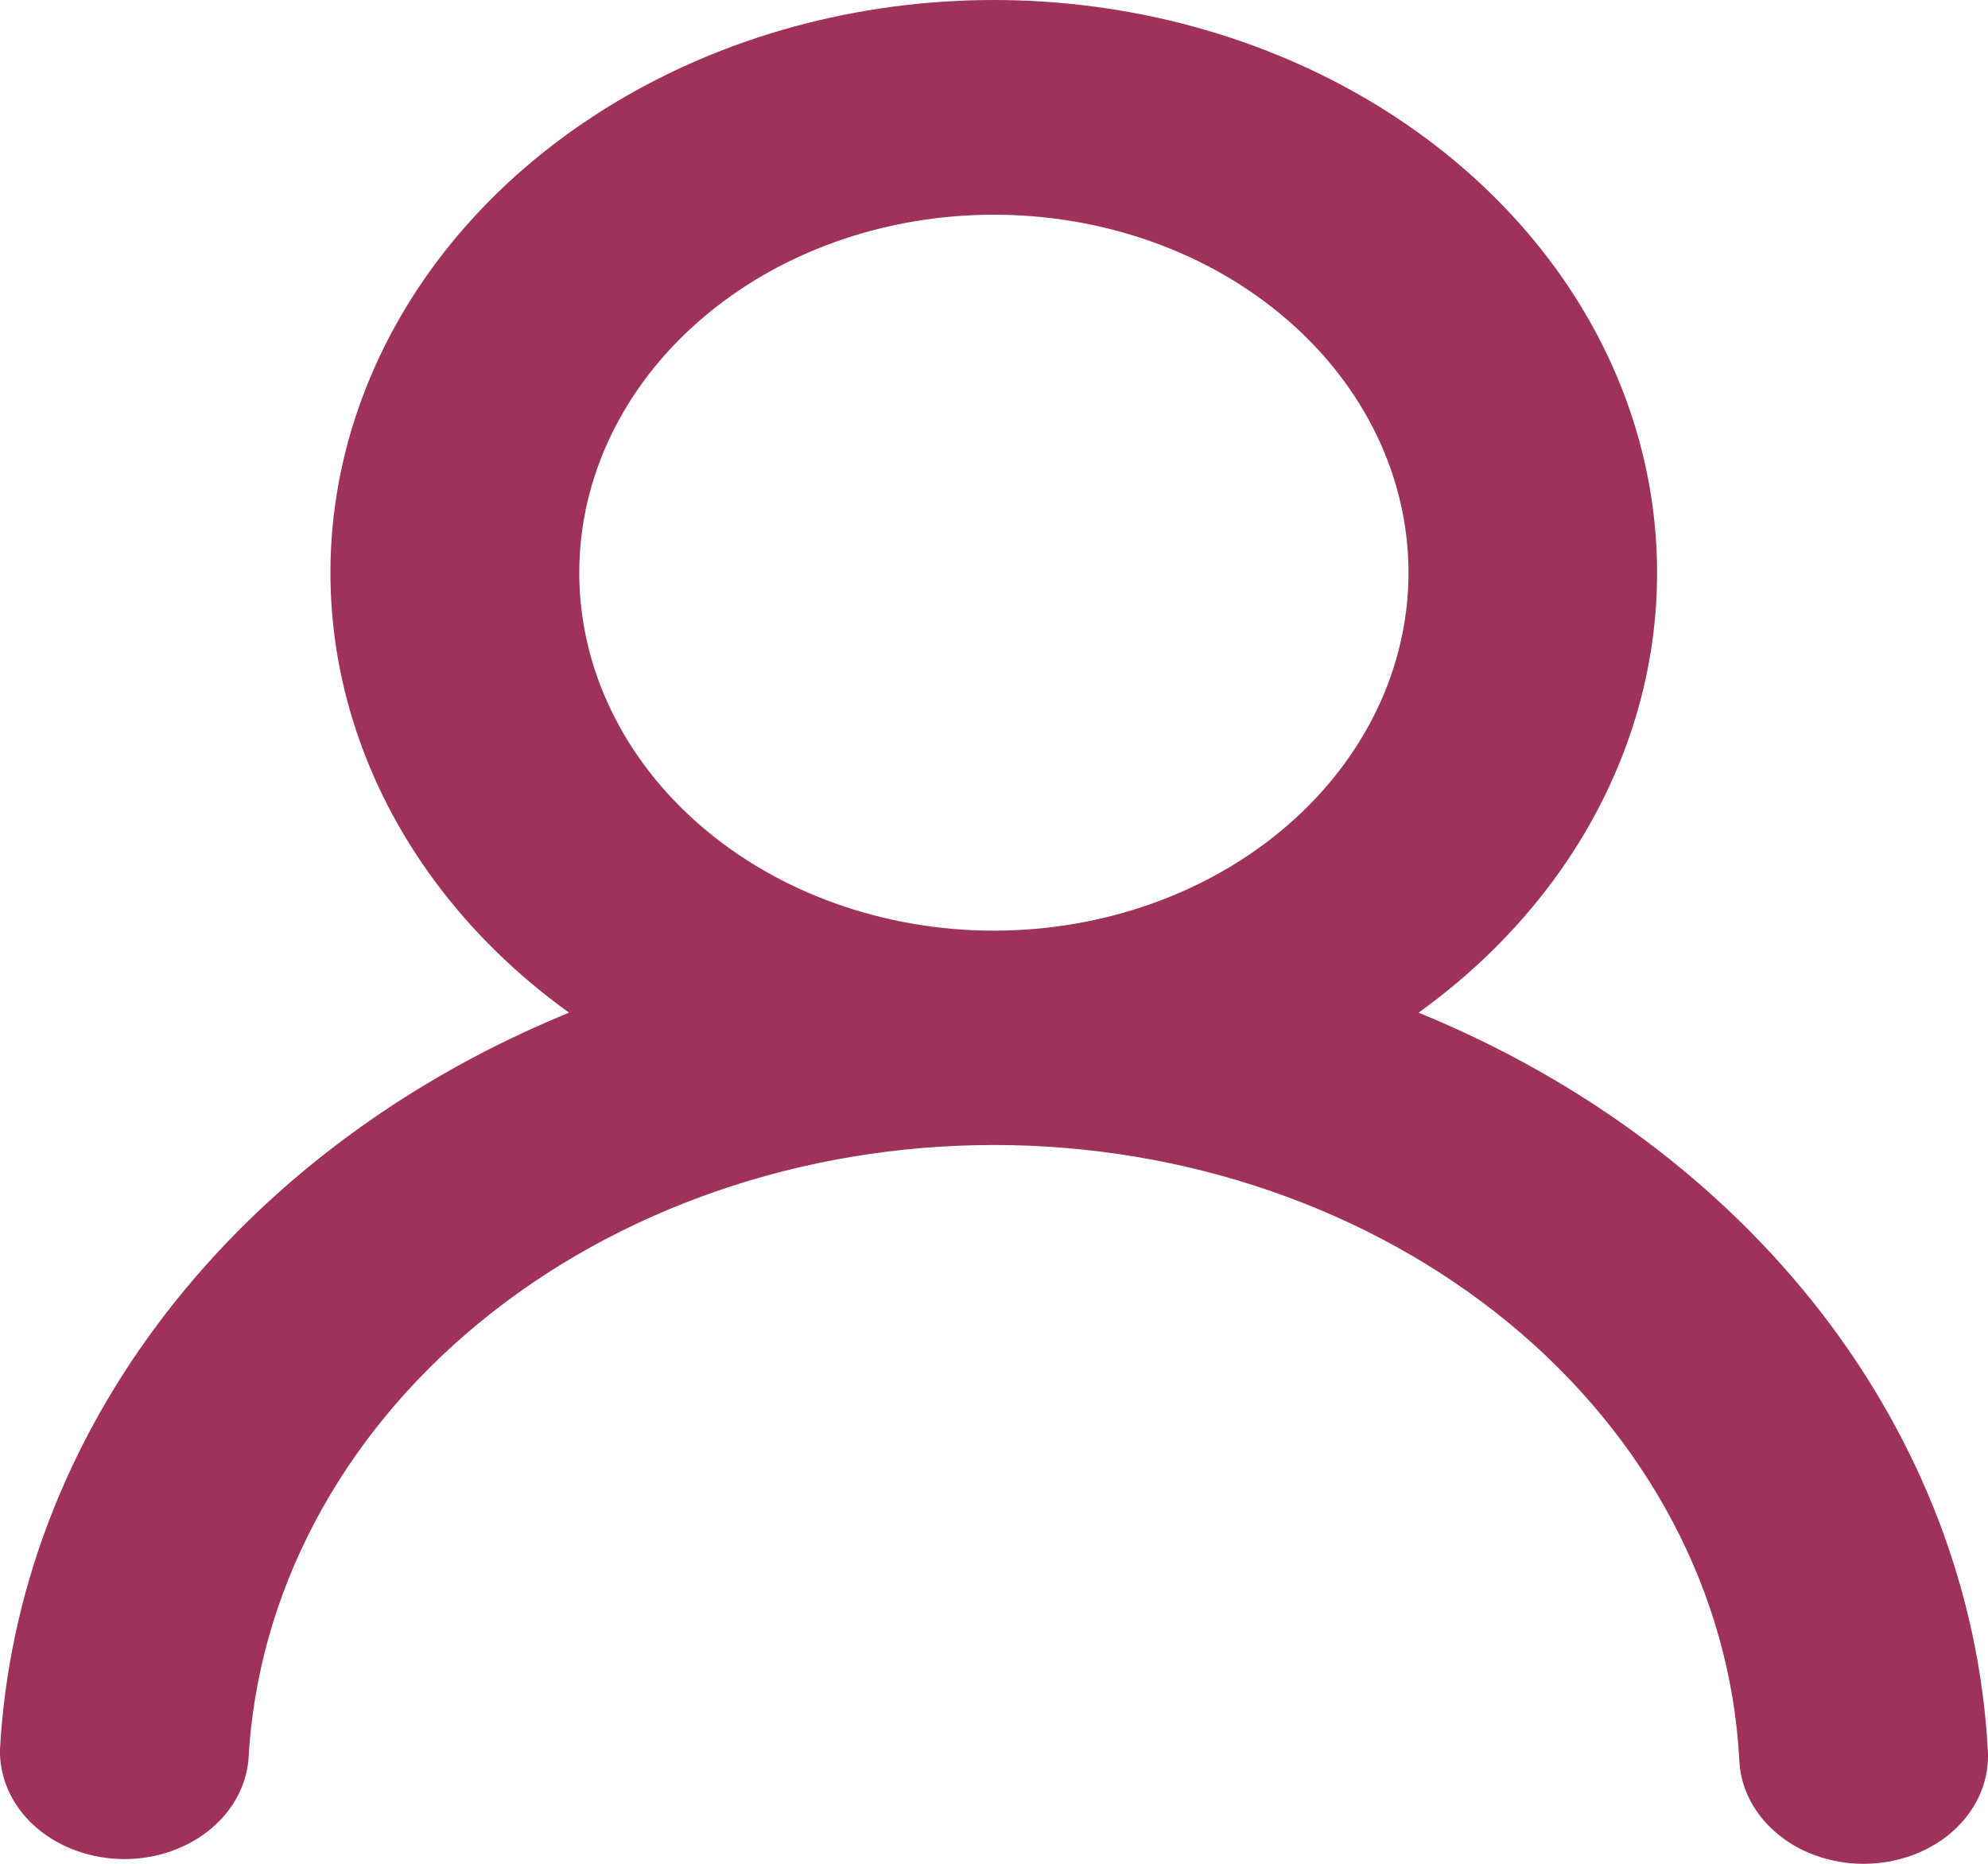 <svg width="16" height="15" viewBox="0 0 16 15" fill="none" xmlns="http://www.w3.org/2000/svg">
<path fill-rule="evenodd" clip-rule="evenodd" d="M11.336 4.609C11.336 5.373 10.984 6.106 10.358 6.646C9.733 7.186 8.884 7.49 7.999 7.49C7.114 7.49 6.265 7.186 5.64 6.646C5.014 6.106 4.662 5.373 4.662 4.609C4.662 3.845 5.014 3.112 5.64 2.572C6.265 2.031 7.114 1.728 7.999 1.728C8.884 1.728 9.733 2.031 10.358 2.572C10.984 3.112 11.336 3.845 11.336 4.609ZM11.417 8.15C12.26 7.544 12.865 6.728 13.152 5.813C13.438 4.899 13.391 3.931 13.018 3.04C12.644 2.149 11.962 1.38 11.064 0.836C10.166 0.292 9.095 0 7.998 0C6.901 0 5.831 0.292 4.933 0.836C4.035 1.38 3.352 2.149 2.979 3.04C2.605 3.931 2.558 4.899 2.845 5.813C3.131 6.728 3.737 7.544 4.58 8.15C3.266 8.687 2.145 9.522 1.339 10.565C0.532 11.609 0.07 12.823 0 14.076C-0.006 14.302 0.09 14.521 0.268 14.687C0.447 14.852 0.693 14.95 0.954 14.961C1.216 14.972 1.471 14.893 1.667 14.743C1.862 14.593 1.982 14.382 2 14.157C2.072 12.825 2.736 11.569 3.853 10.649C4.97 9.729 6.455 9.215 7.999 9.215C9.543 9.215 11.027 9.729 12.145 10.649C13.262 11.569 13.925 12.825 13.998 14.157C14.002 14.272 14.031 14.385 14.086 14.49C14.141 14.595 14.219 14.69 14.317 14.768C14.414 14.847 14.529 14.908 14.654 14.947C14.78 14.987 14.912 15.005 15.046 14.999C15.179 14.994 15.309 14.965 15.43 14.916C15.55 14.866 15.658 14.797 15.746 14.711C15.835 14.625 15.903 14.524 15.946 14.415C15.989 14.306 16.007 14.191 15.998 14.076C15.928 12.823 15.465 11.609 14.659 10.565C13.852 9.521 12.731 8.687 11.417 8.15Z" fill="#9E325A"/>
</svg>
